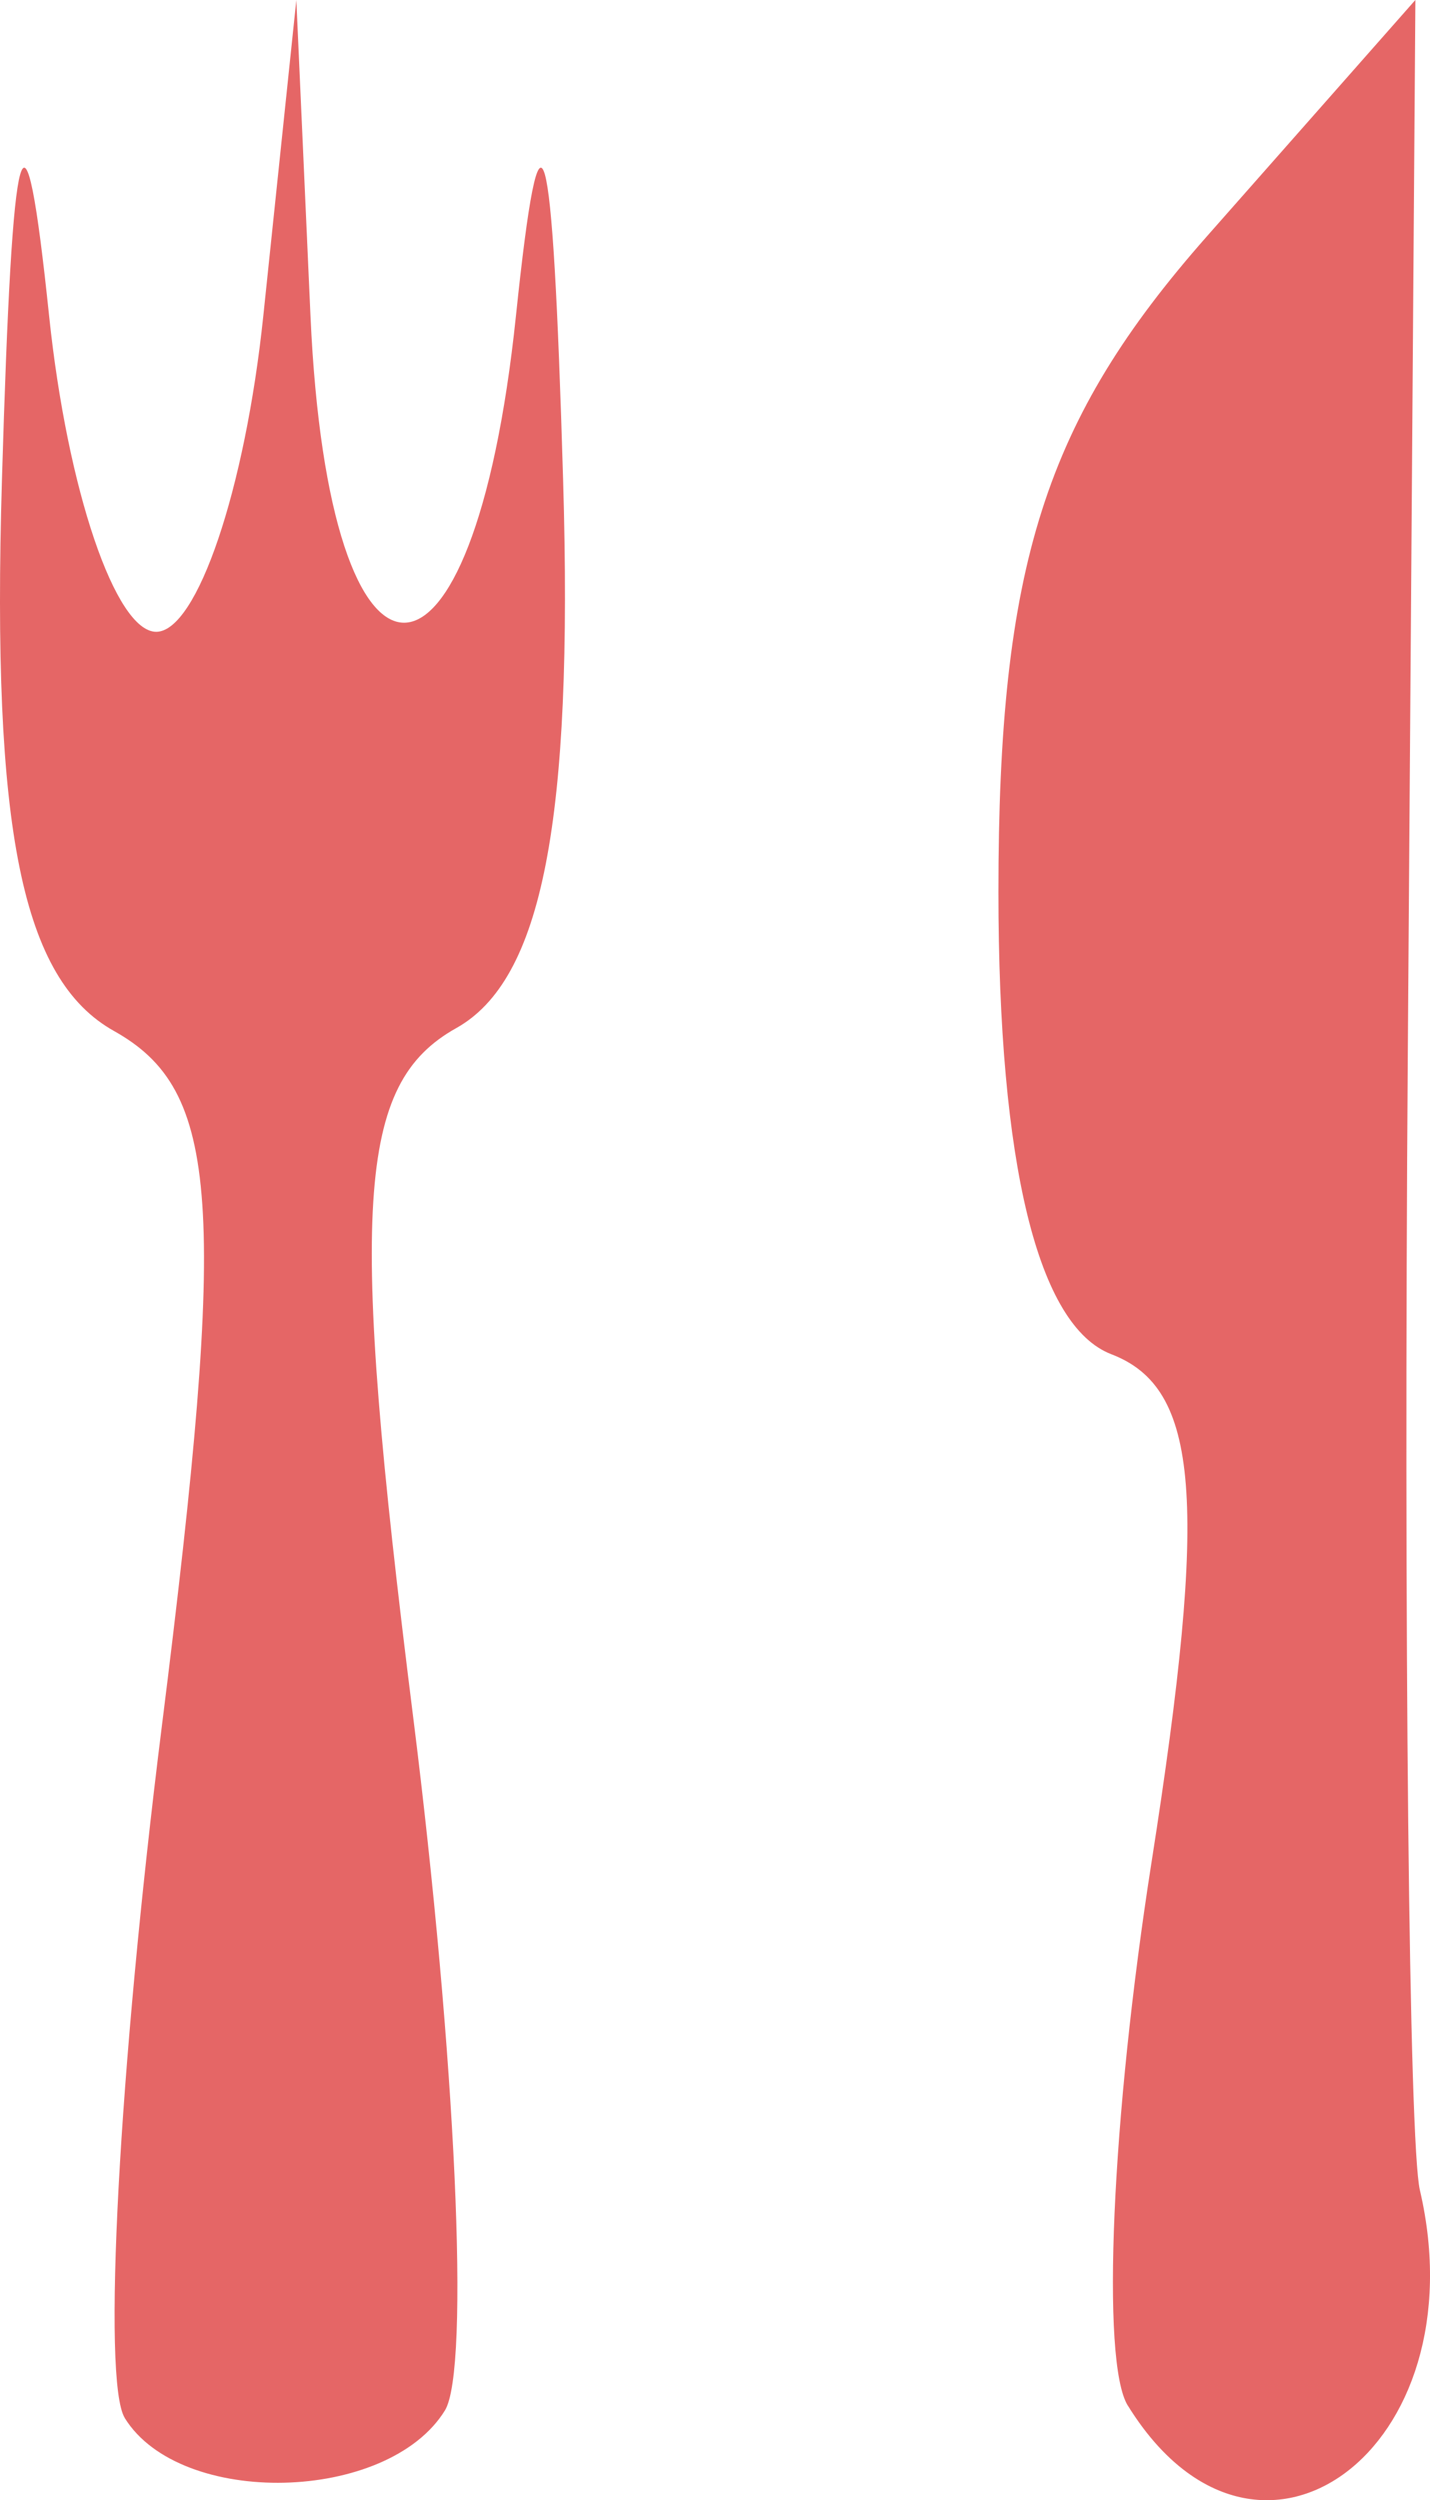 <?xml version="1.0" encoding="UTF-8" standalone="no"?>
<!-- Created with Inkscape (http://www.inkscape.org/) -->

<svg
   width="43.035mm"
   height="75.232mm"
   viewBox="0 0 43.035 75.232"
   version="1.1"
   id="svg1"
   xml:space="preserve"
   xmlns="http://www.w3.org/2000/svg"
   xmlns:svg="http://www.w3.org/2000/svg"><defs
     id="defs1" /><g
     id="layer1"
     transform="translate(-121.677,-157.292)"><path
       d="m 125.432,230.049 c -0.685,-1.108 -0.182,-10.473 1.115,-20.811 1.98,-15.77 1.748,-19.139 -1.439,-20.923 -2.771,-1.551 -3.684,-6.038 -3.373,-16.574 0.319,-10.827 0.675,-12.066 1.42,-4.943 0.547,5.228 1.997,9.505 3.223,9.505 1.226,0 2.676,-4.277 3.223,-9.505 l 0.994,-9.505 0.426,9.505 c 0.552,12.309 4.896,12.309 6.183,0 0.745,-7.123 1.101,-5.884 1.42,4.943 0.303,10.273 -0.626,15.037 -3.217,16.487 -2.996,1.676 -3.227,5.353 -1.3,20.697 1.289,10.262 1.72,19.667 0.959,20.899 -1.723,2.787 -7.961,2.933 -9.635,0.226 z m 30.185,-0.373 c -0.811,-1.313 -0.489,-8.674 0.716,-16.358 1.709,-10.9 1.444,-14.258 -1.209,-15.276 -2.213,-0.849 -3.4,-5.707 -3.4,-13.916 0,-9.813 1.392,-14.189 6.274,-19.723 l 6.274,-7.112 -0.228,31.683 c -0.125,17.425 0.036,32.823 0.363,34.217 1.818,7.798 -4.91,12.761 -8.789,6.484 z"
       style="fill:#e56666;stroke-width:7.185"
       id="path1-2" /></g></svg>
